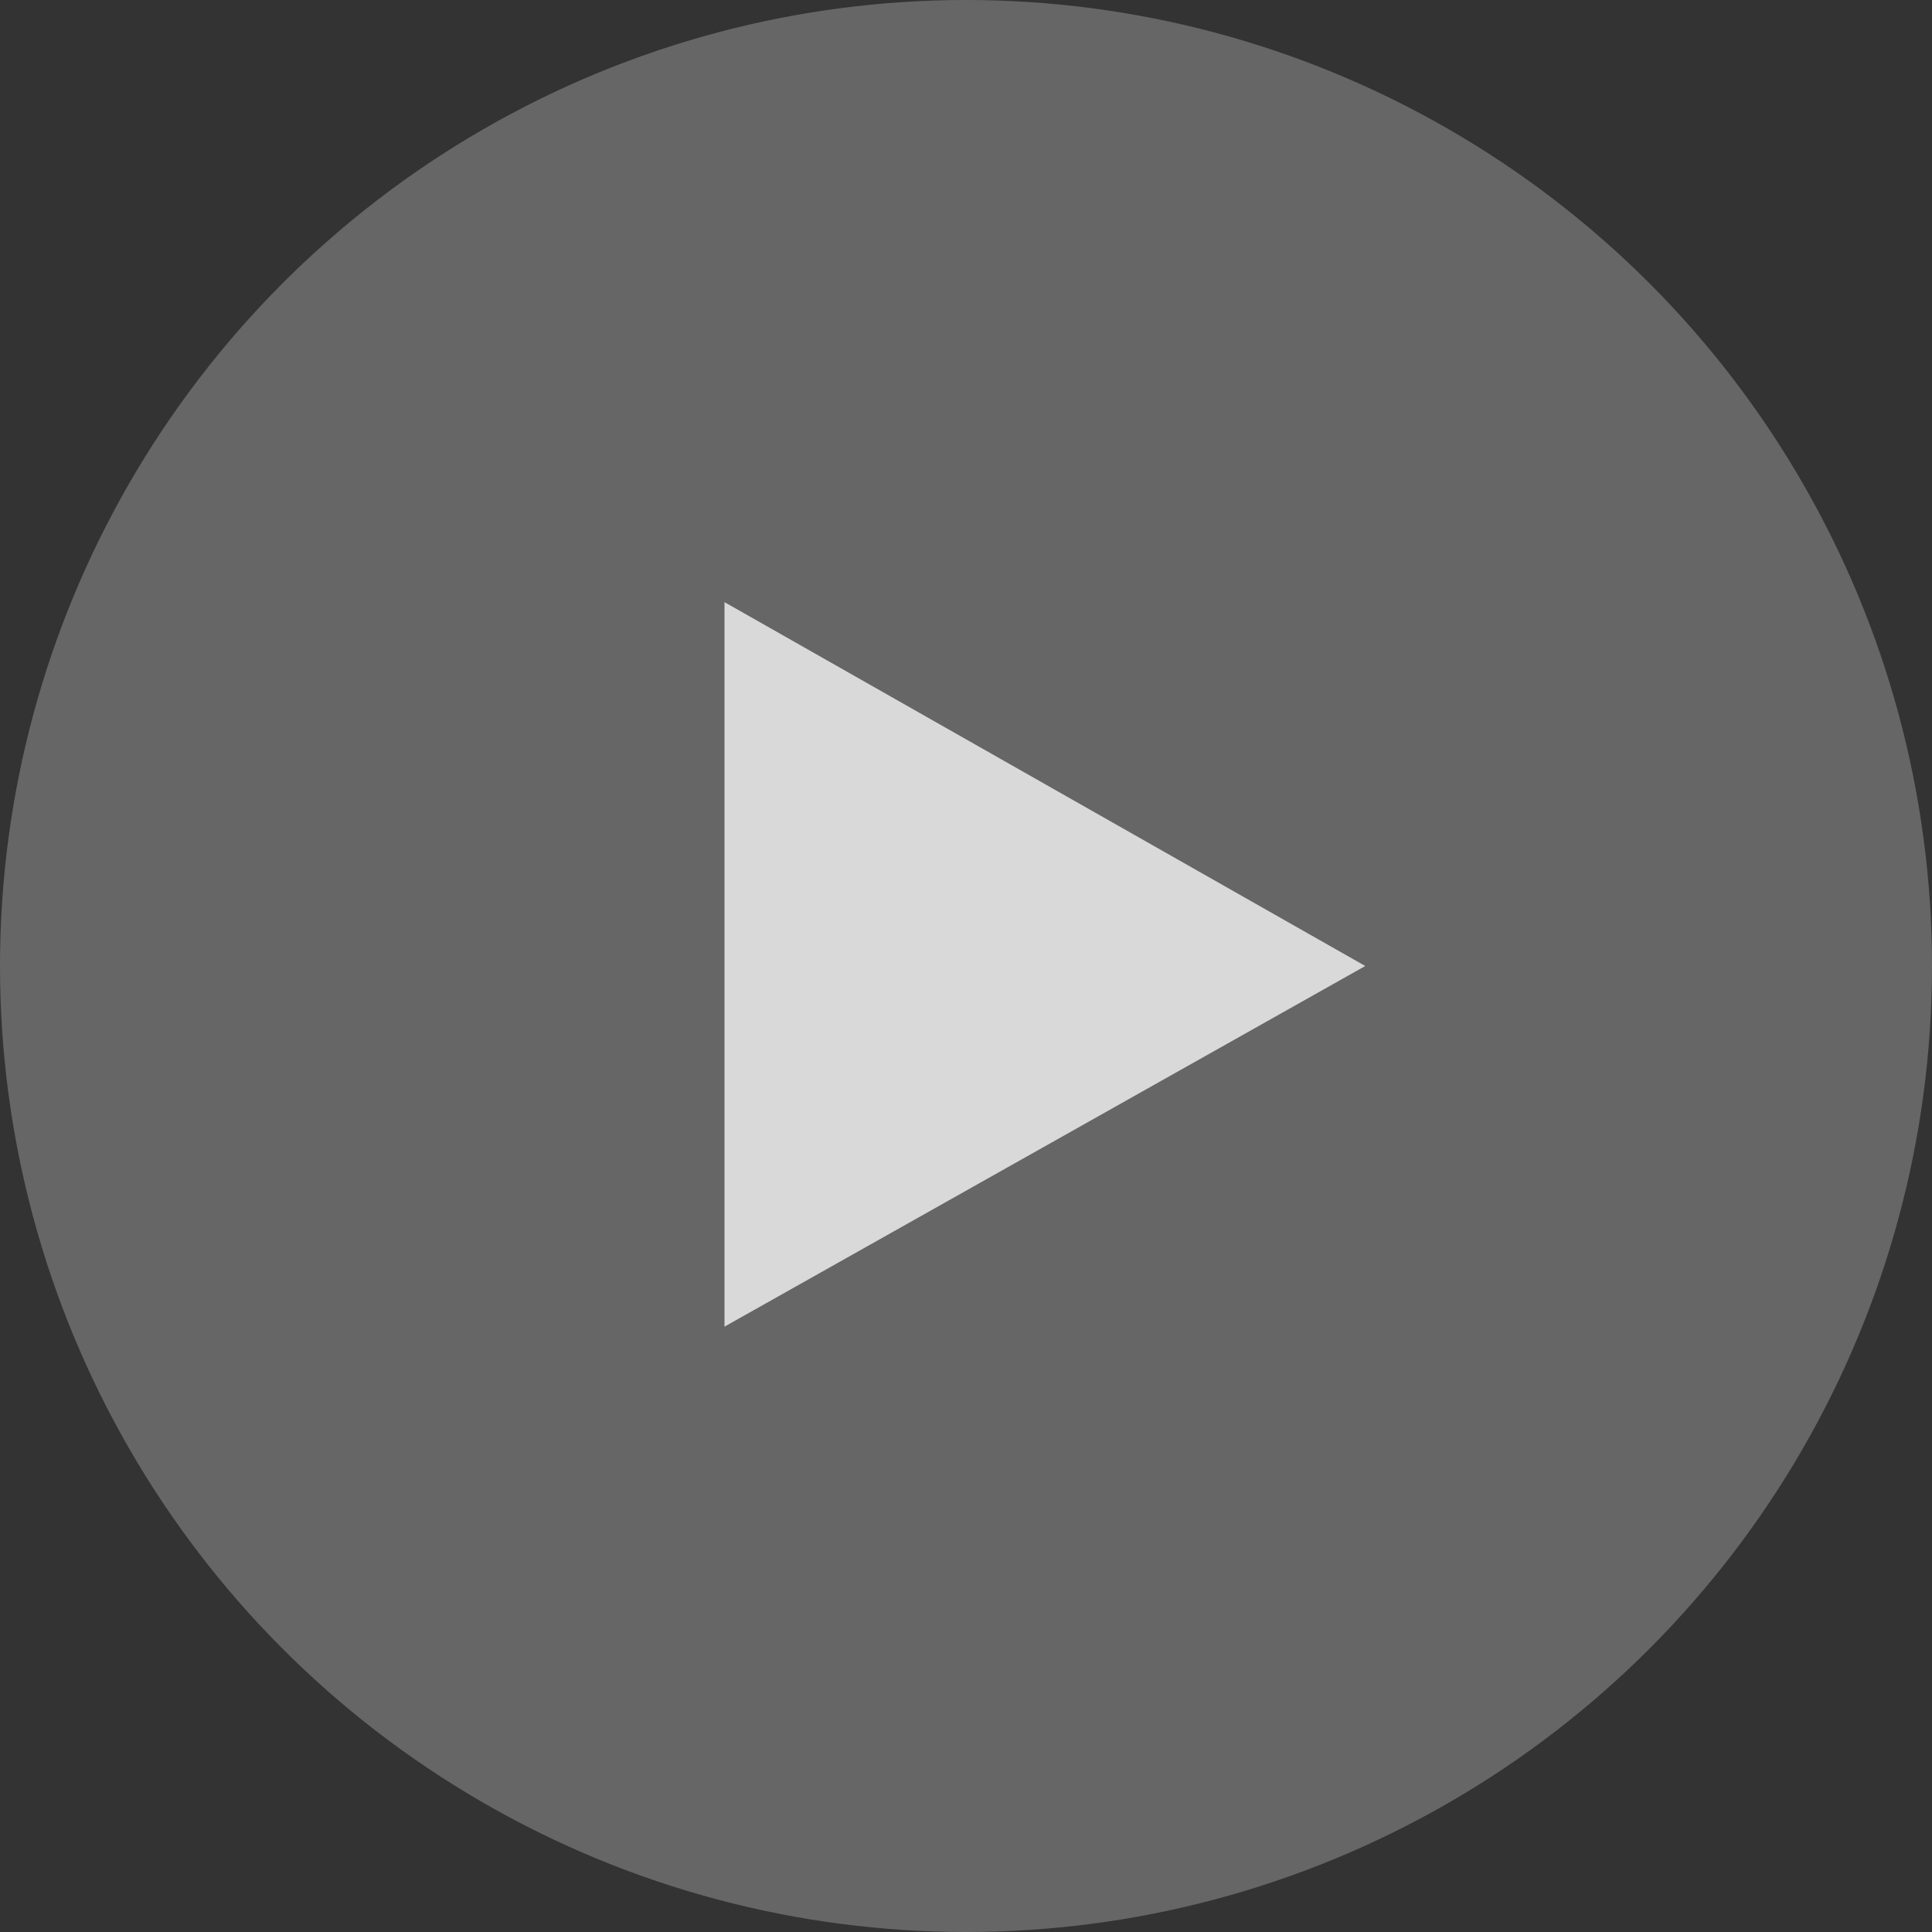 <?xml version="1.0" encoding="utf-8"?>
<svg version="1.1" id="Layer_1" xmlns="http://www.w3.org/2000/svg" xmlns:xlink="http://www.w3.org/1999/xlink" x="0px" y="0px"
	 viewBox="0 0 60 60" width="80px" height="80px" style="enable-background:new 0 0 60 60;" xml:space="preserve">
<rect x="0" y="0" width="60" height="60" fill="#333333" stroke="none"/>
<circle fill="#FFFFFF" style="opacity:0.25;" cx="30" cy="30" r="30"/>
<path fill="#FFFFFF" style="opacity:0.75;" d="M22.5,18.7L42.4,30L22.5,41.2V18.7z"/>
</svg>

